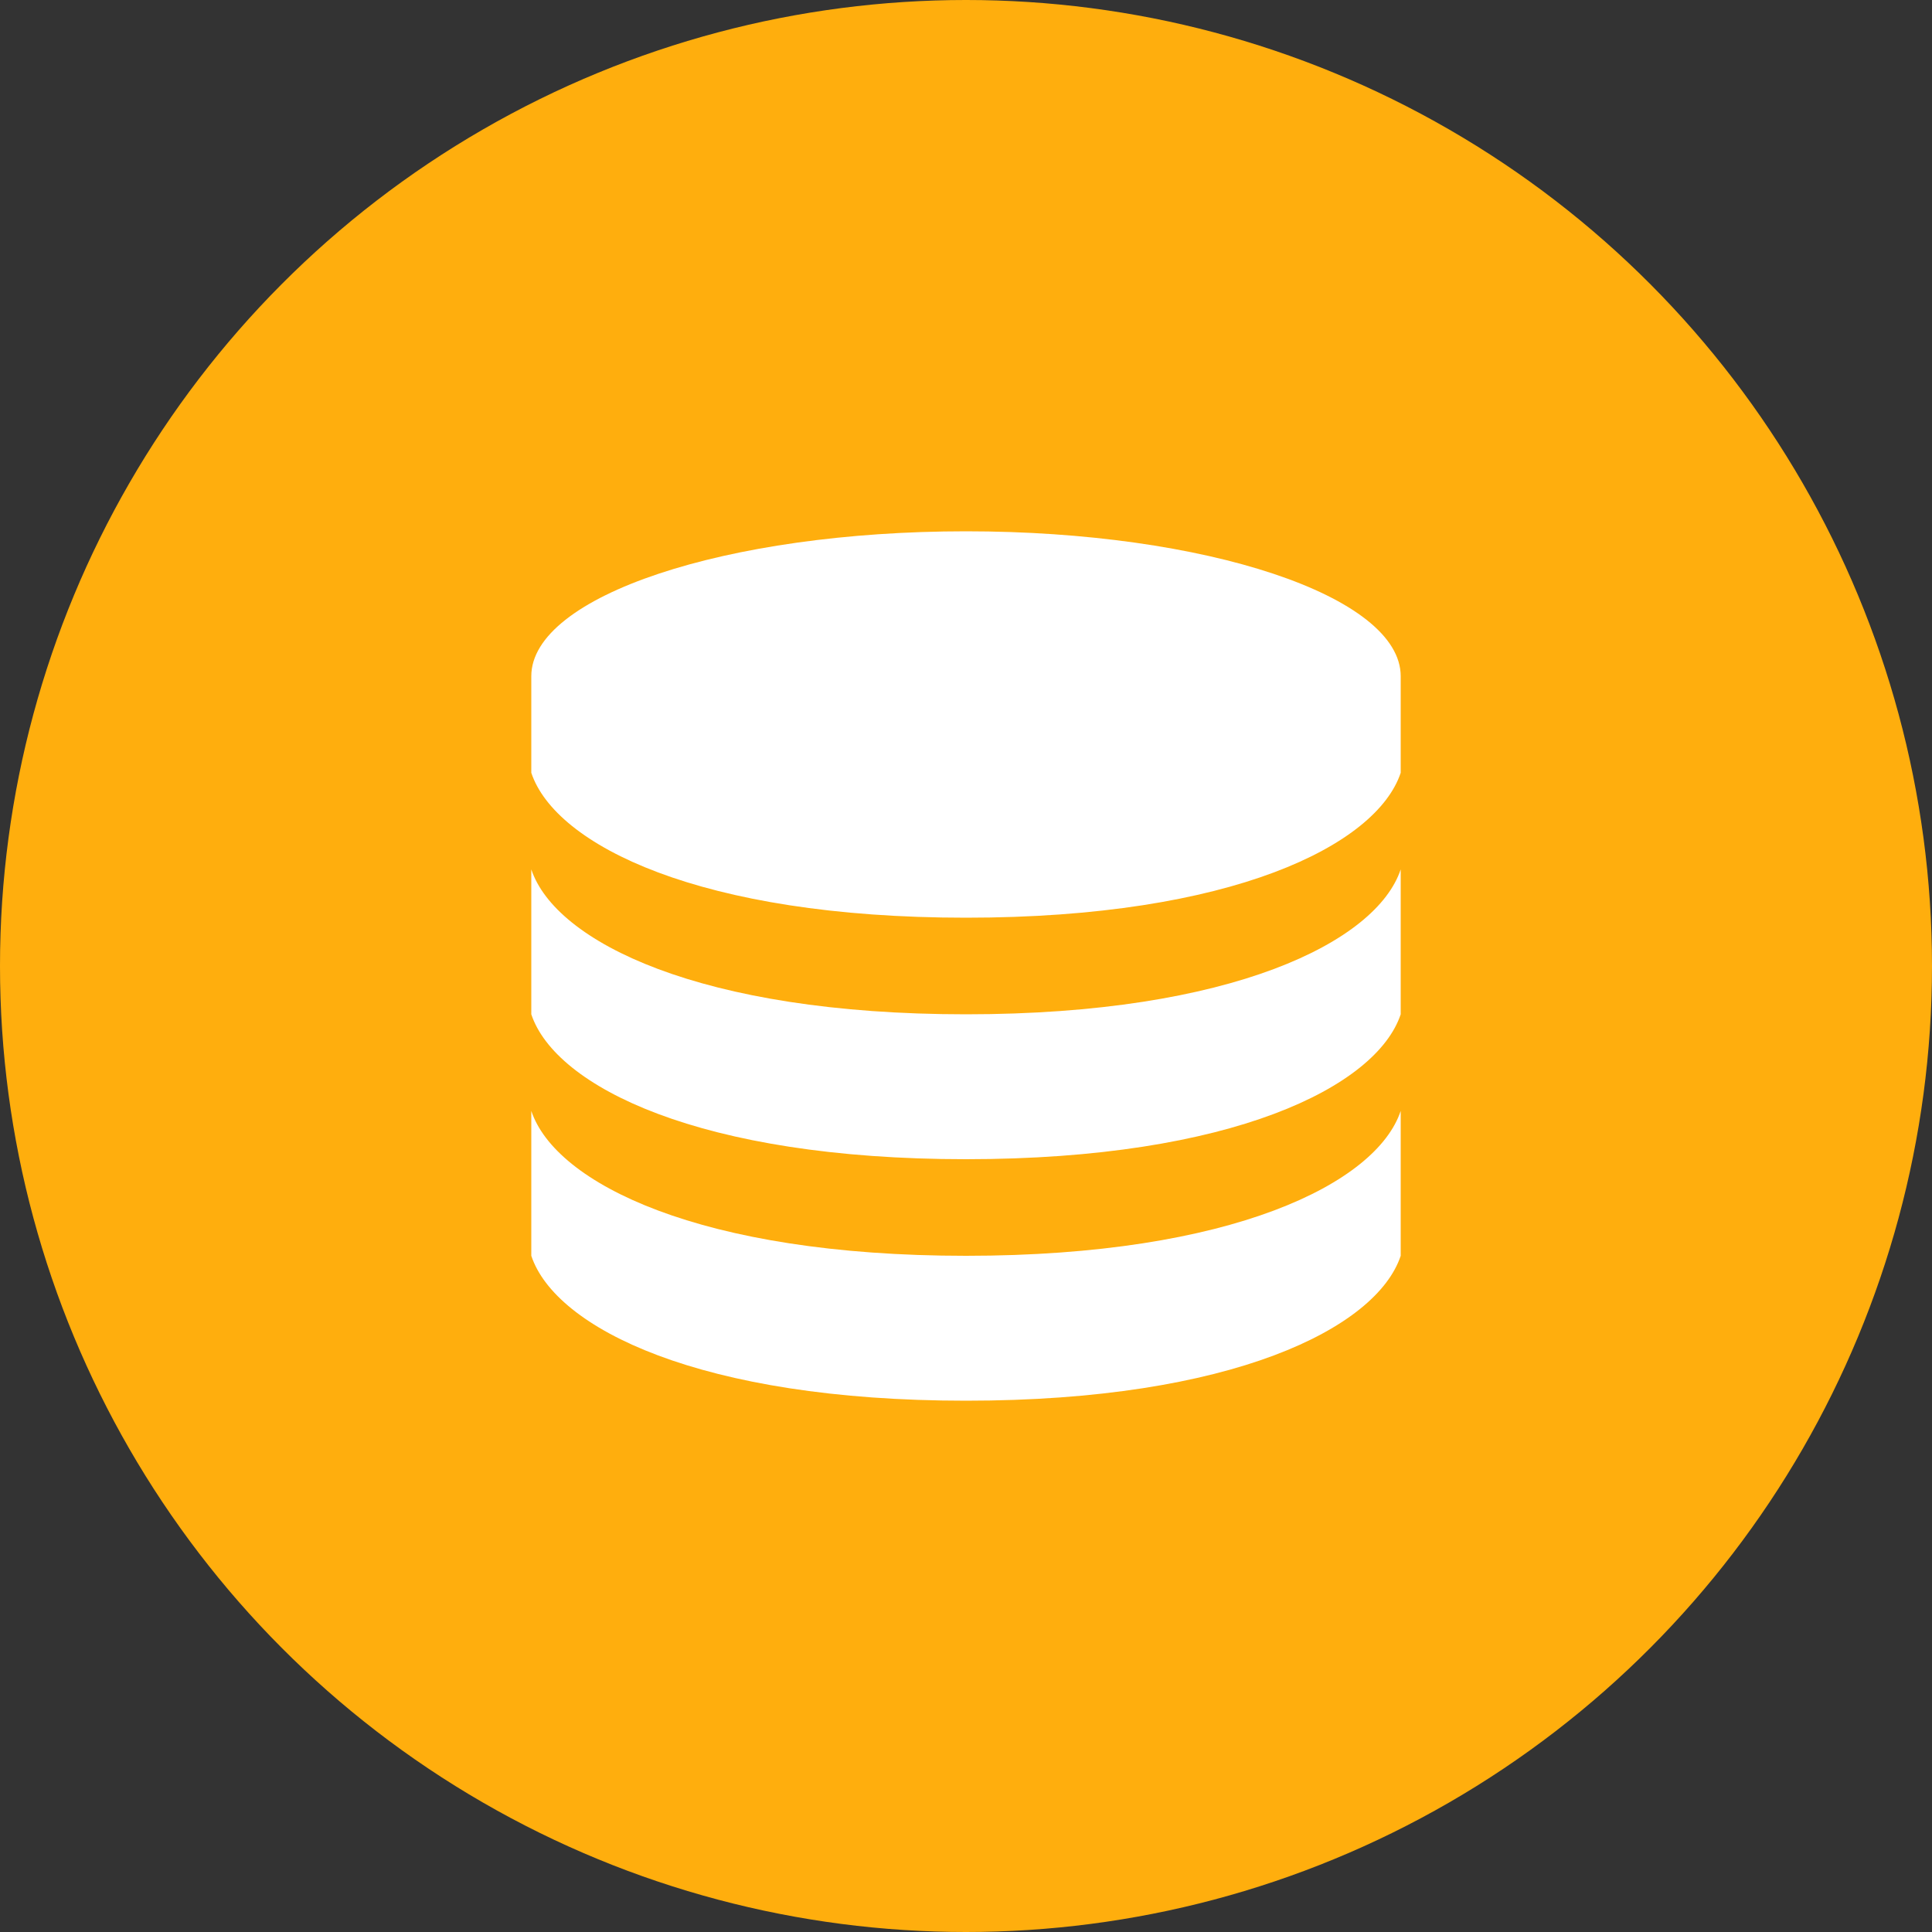 <svg width="40" height="40" xmlns="http://www.w3.org/2000/svg"><rect width="100%" height="100%" fill="#333333" stroke="none"/><g fill="none" fill-rule="evenodd"><circle fill="#FFAE0D" cx="20" cy="20" r="20"/><path opacity=".1" d="M8 8h24v24H8z"/><path d="M29 14v2c-.5 1.5-3.5 3-9 3s-8.5-1.5-9-3v-2c0-1.657 4.03-3 9-3s9 1.343 9 3zm-18 9c.5 1.5 3.5 3 9 3s8.5-1.5 9-3v3c-.5 1.5-3.5 3-9 3s-8.5-1.5-9-3v-3zm0-5c.5 1.5 3.5 3 9 3s8.5-1.5 9-3v3c-.5 1.5-3.5 3-9 3s-8.5-1.5-9-3v-3z" fill="#FFF"/></g></svg>